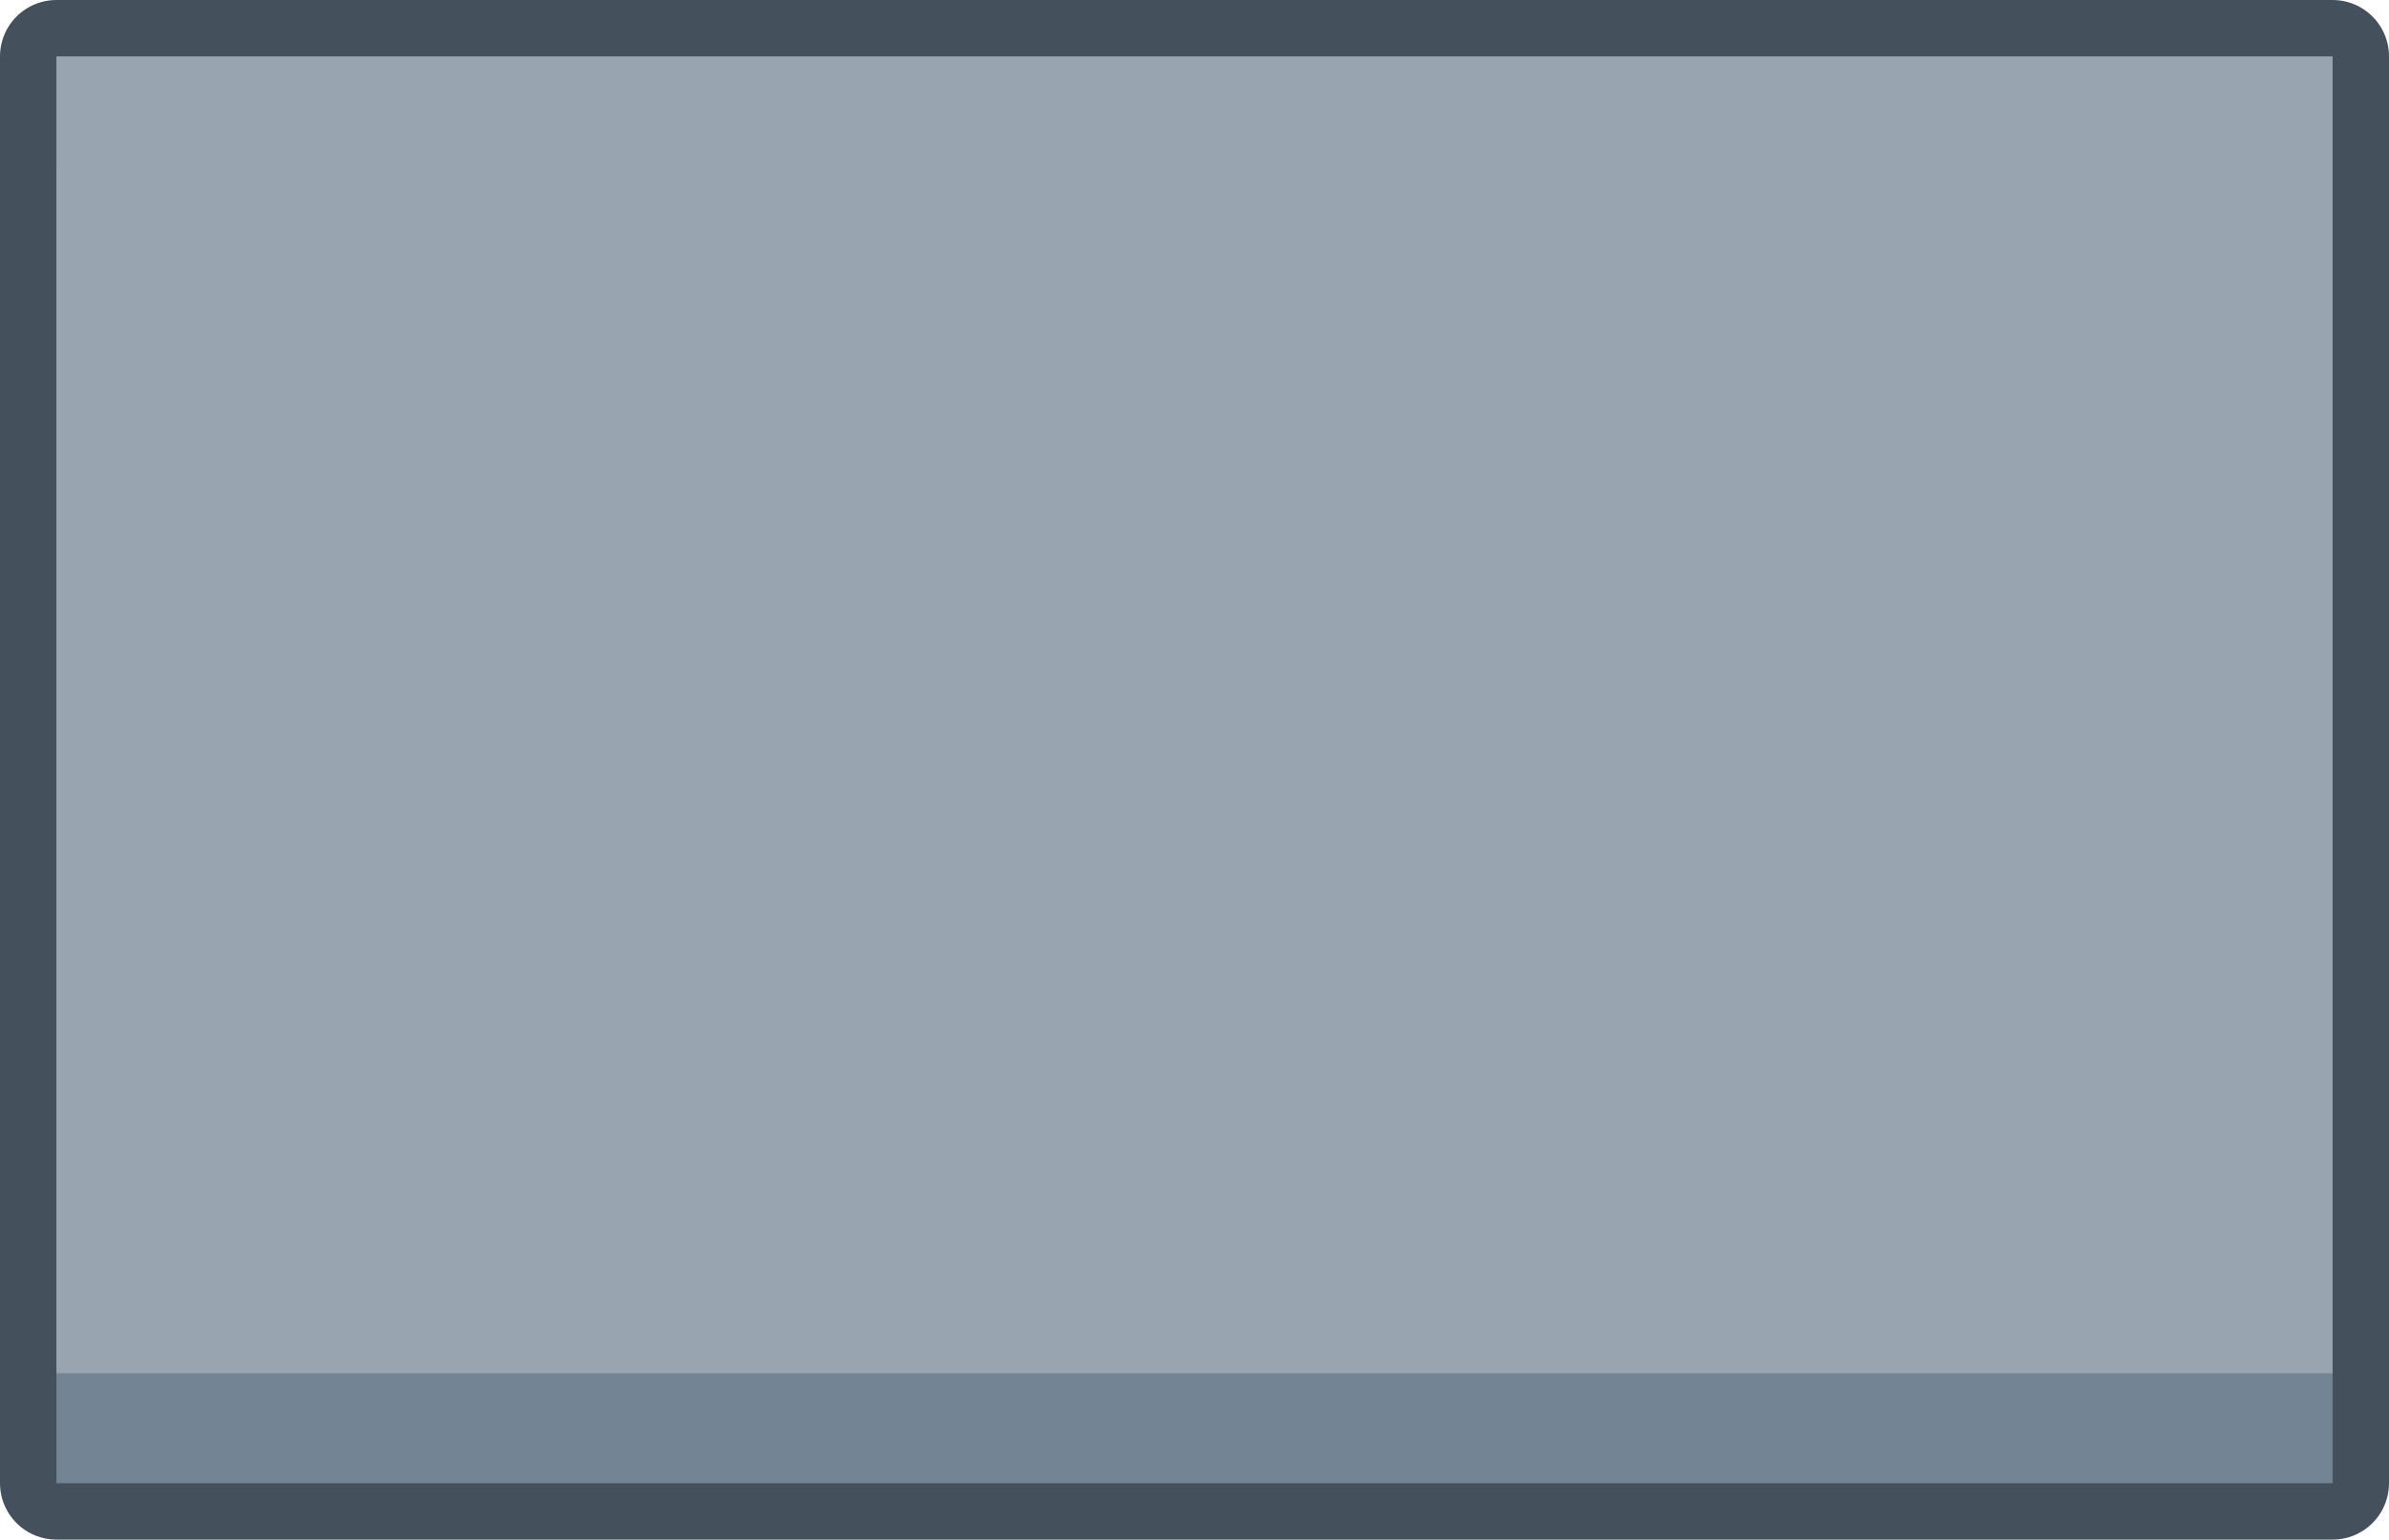 <?xml version="1.0" encoding="UTF-8" standalone="no"?>
<svg xmlns:xlink="http://www.w3.org/1999/xlink" height="27.3px" width="42.35px" xmlns="http://www.w3.org/2000/svg">
  <g transform="matrix(1.0, 0.0, 0.0, 1.0, -11.4, -15.8)">
    <path d="M52.75 42.1 L12.4 42.1 12.4 16.8 52.75 16.8 52.75 42.1" fill="#7e5629" fill-rule="evenodd" stroke="none"/>
    <path d="M52.75 42.1 L12.4 42.1 12.4 16.8 52.75 16.8 52.75 42.1 Z" fill="none" stroke="#44505b" stroke-linecap="round" stroke-linejoin="round" stroke-width="2.0"/>
    <path d="M52.75 42.1 L12.4 42.1 12.4 18.75 52.75 18.75 52.75 42.1" fill="#738595" fill-rule="evenodd" stroke="none"/>
    <path d="M52.75 40.15 L12.4 40.15 12.4 16.8 52.75 16.8 52.75 40.15" fill="#98a5b1" fill-rule="evenodd" stroke="none"/>
  </g>
</svg>
